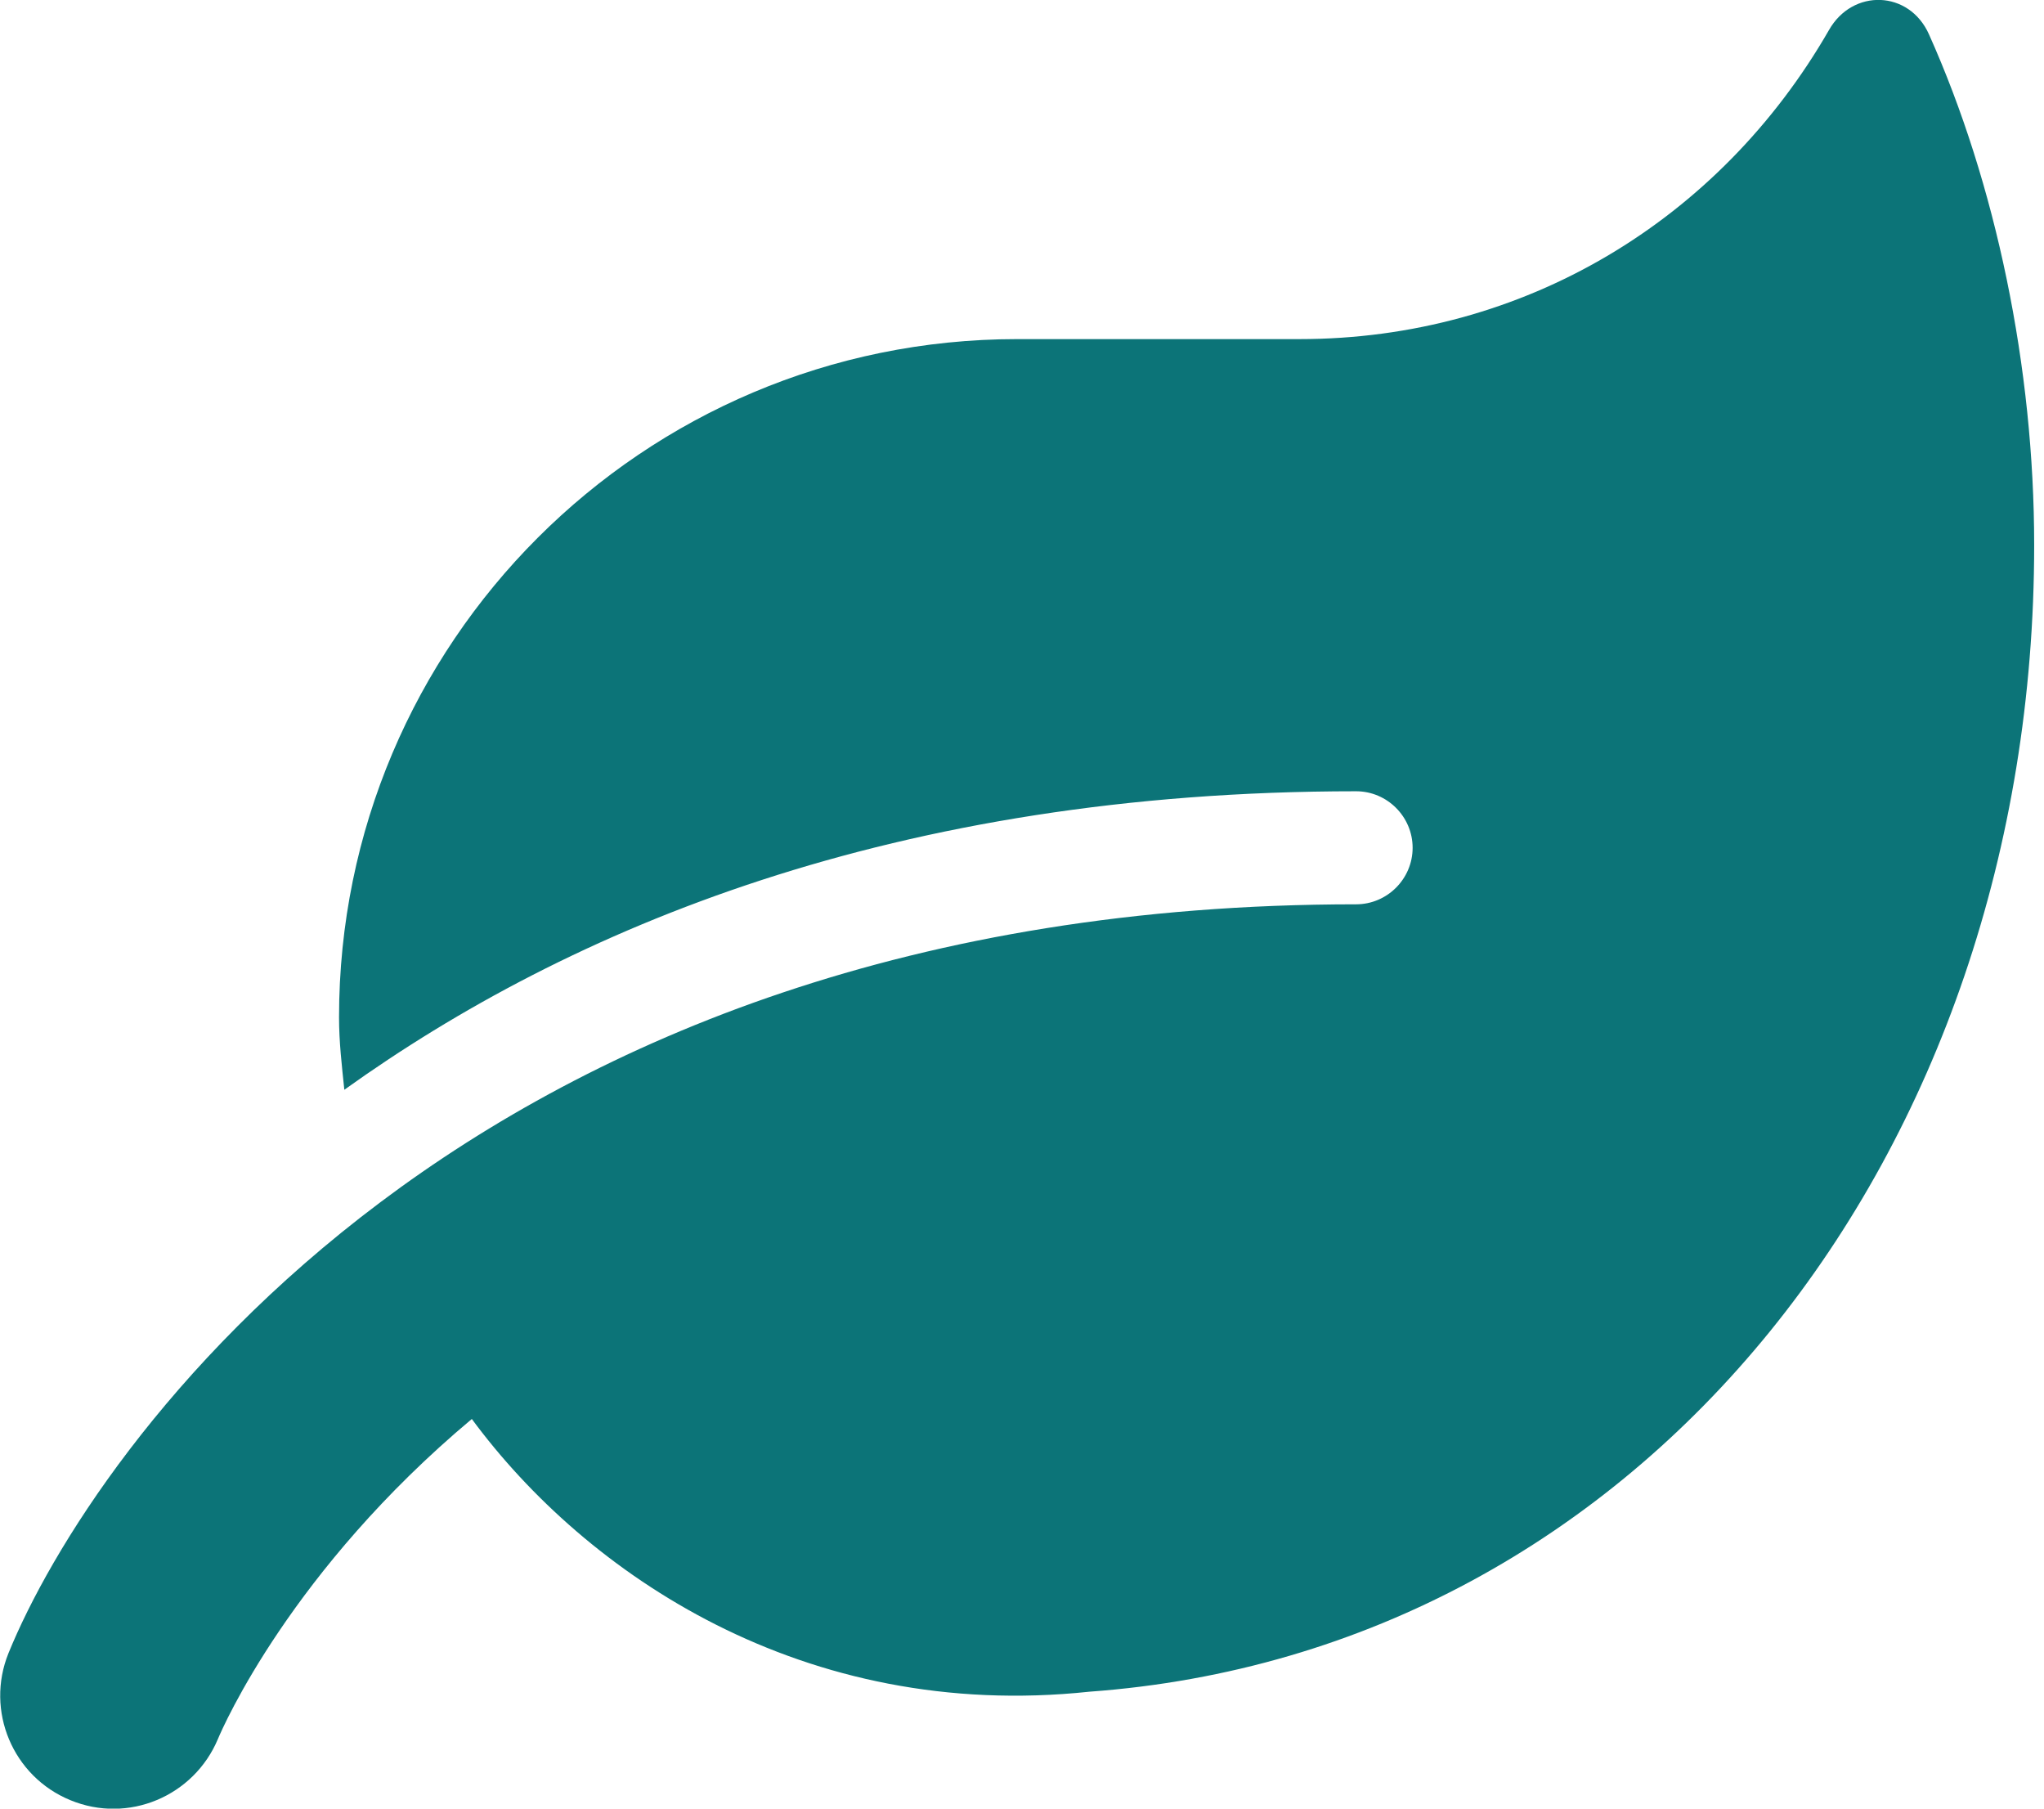 <svg width="130" height="115" viewBox="0 0 130 115" fill="none" xmlns="http://www.w3.org/2000/svg">
<g clip-path="url(#clip0_110_2)">
<path d="M122.682 2.179C121.424 -0.629 117.83 -0.741 116.325 1.909C109.363 14.015 96.897 21.562 82.656 21.562H64.688C40.879 21.562 21.563 40.879 21.563 64.687C21.563 66.26 21.742 67.765 21.9 69.292C36.23 59.027 56.916 50.312 86.25 50.312C88.227 50.312 89.844 51.93 89.844 53.906C89.844 55.883 88.227 57.5 86.25 57.5C29.783 57.5 5.84 92.112 0.539 105.117C-0.943 108.778 0.809 112.956 4.47 114.461C8.154 115.988 12.331 114.214 13.859 110.575C14.195 109.767 18.553 99.816 30.008 90.225C37.285 100.086 51.121 109.497 69.292 107.565C104.556 105.005 129.375 73.38 129.375 34.657C129.375 23.382 126.949 11.702 122.682 2.179Z" fill="#0C7478"/>
</g>
<defs>
<clipPath id="clip0_110_2">
<rect width="129.375" height="115" fill="white"/>
</clipPath>
</defs>
</svg>
